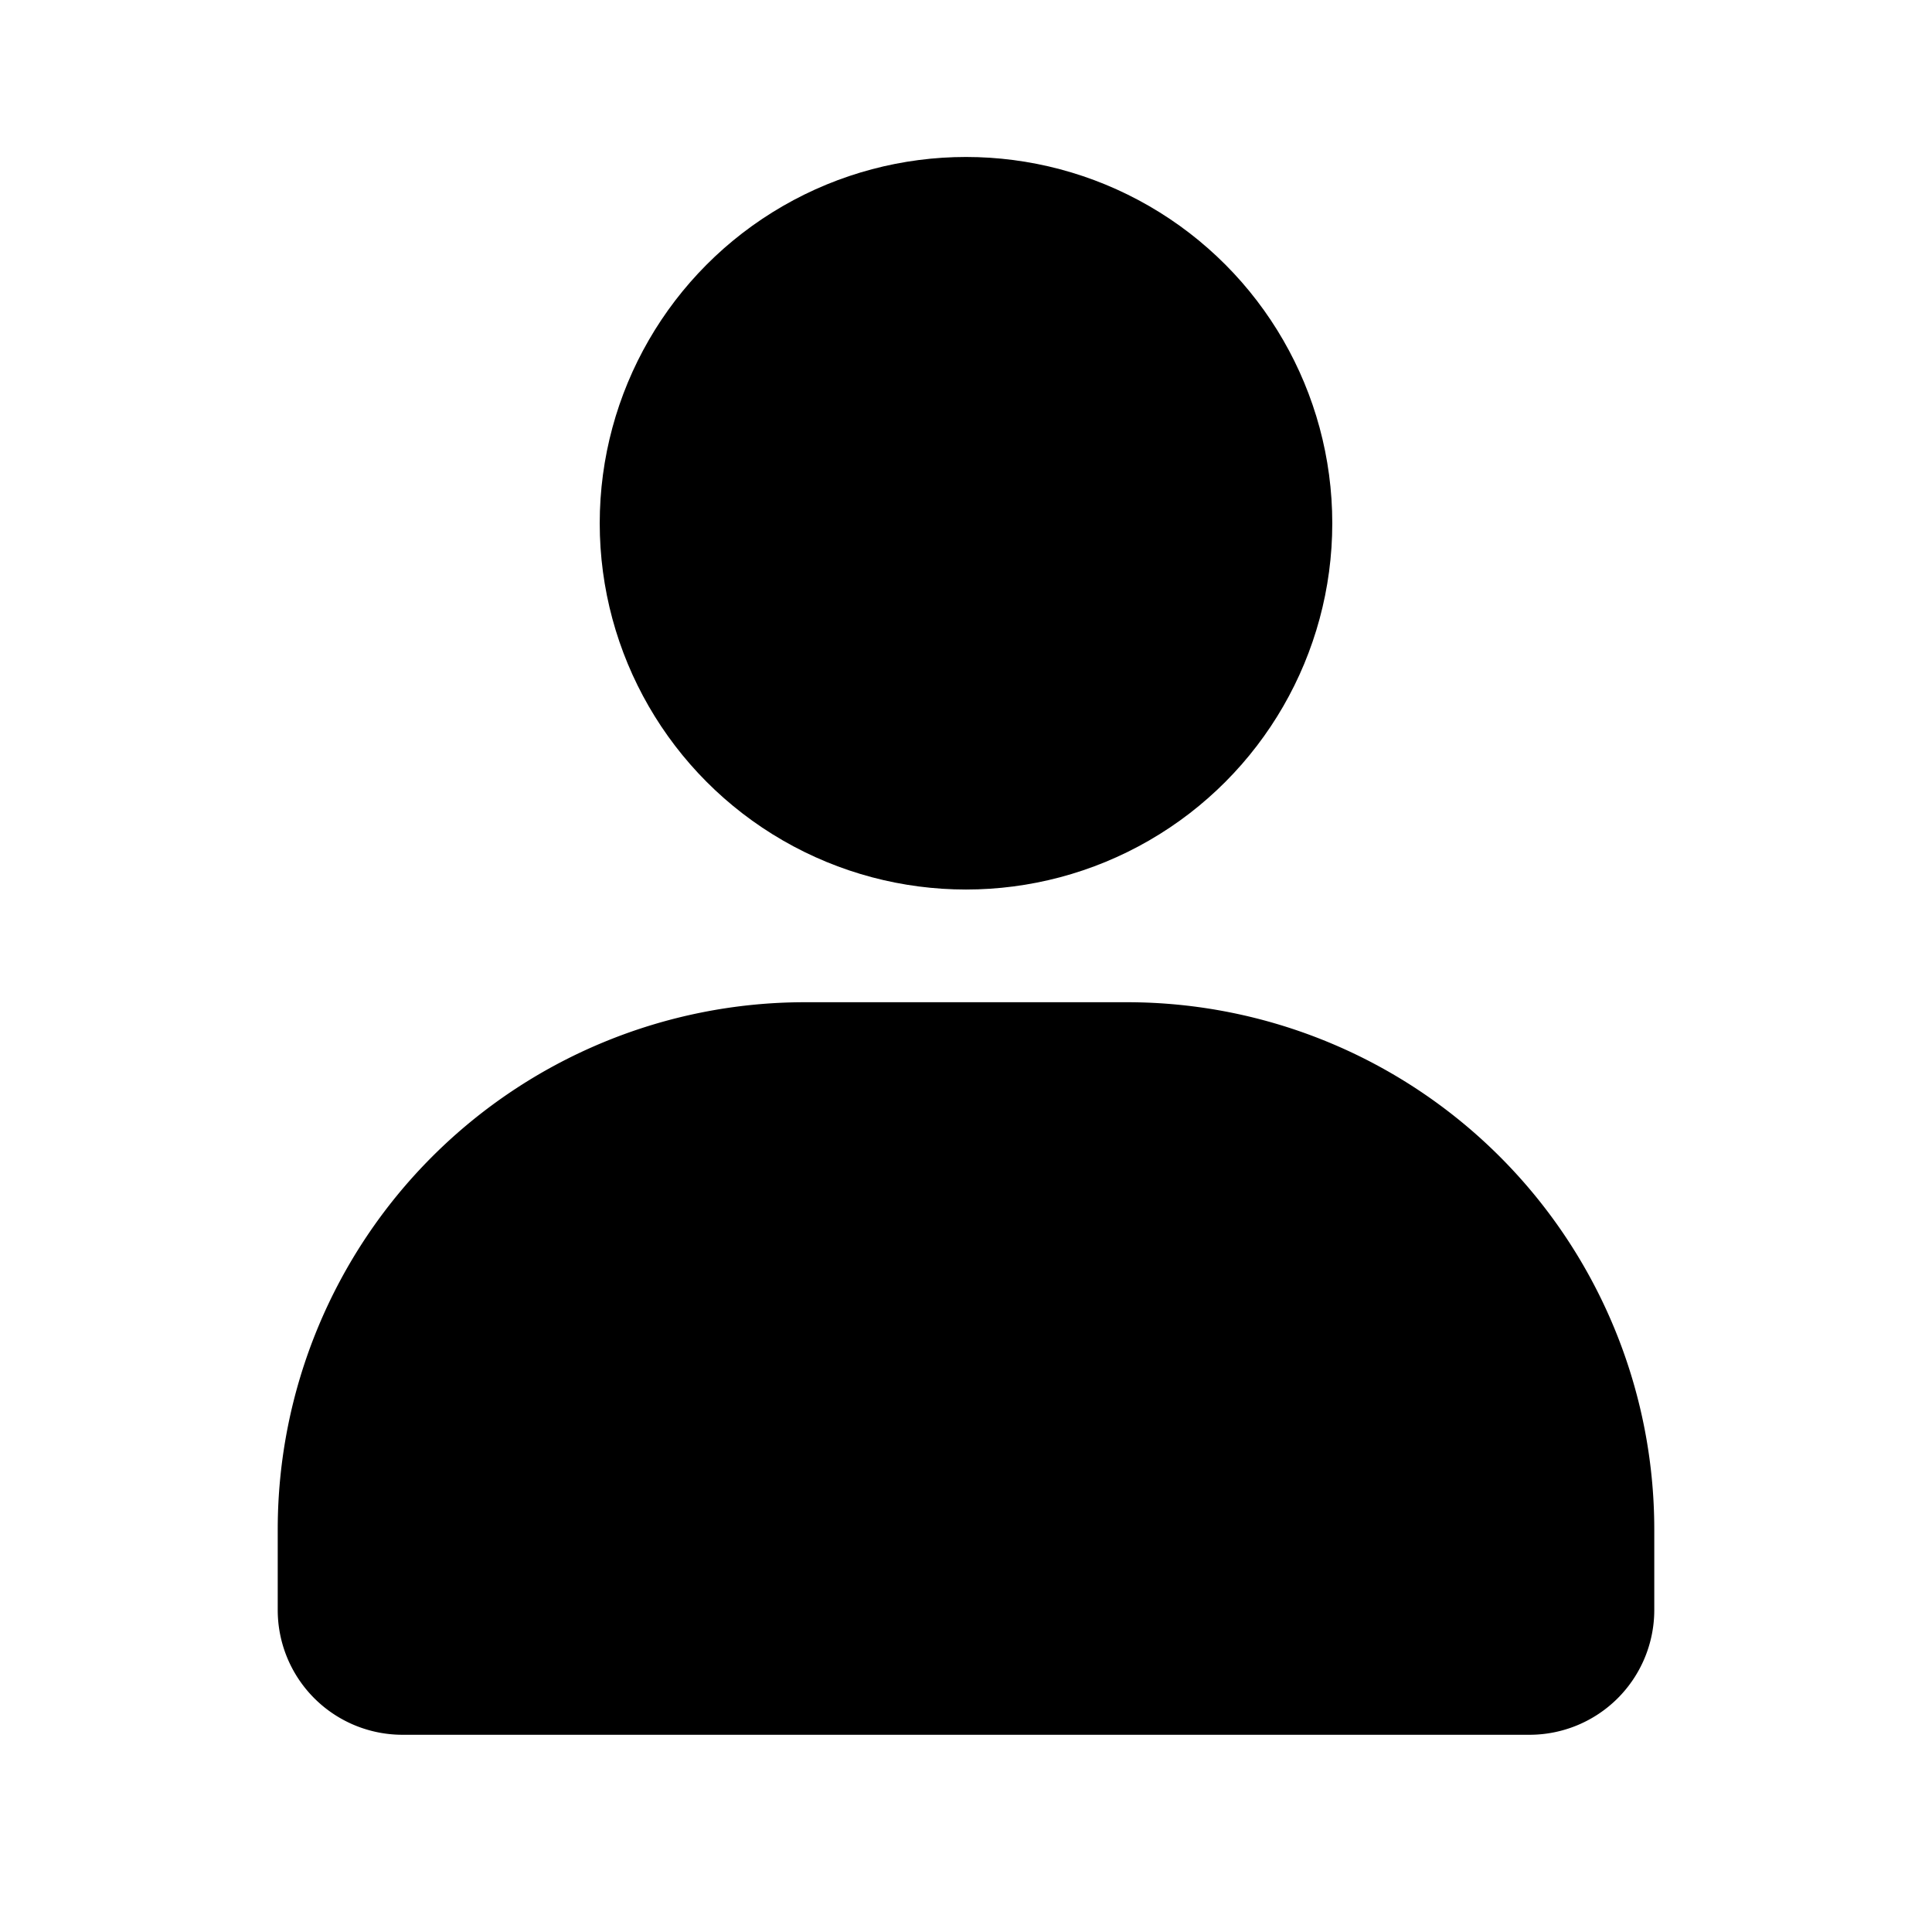 <svg xmlns="http://www.w3.org/2000/svg" viewBox="0 0 24 24" width="28" height="28"><circle cx="12" cy="6.5" r="4" stroke="#000" stroke-width="1.1" /><path fill="current" stroke="#000" stroke-width="1.1" d="M20 19v1a1 1 0 0 1-1 1H5a1 1 0 0 1-1-1v-1a6 6 0 0 1 6-6h4a6 6 0 0 1 6 6Z"/></svg>